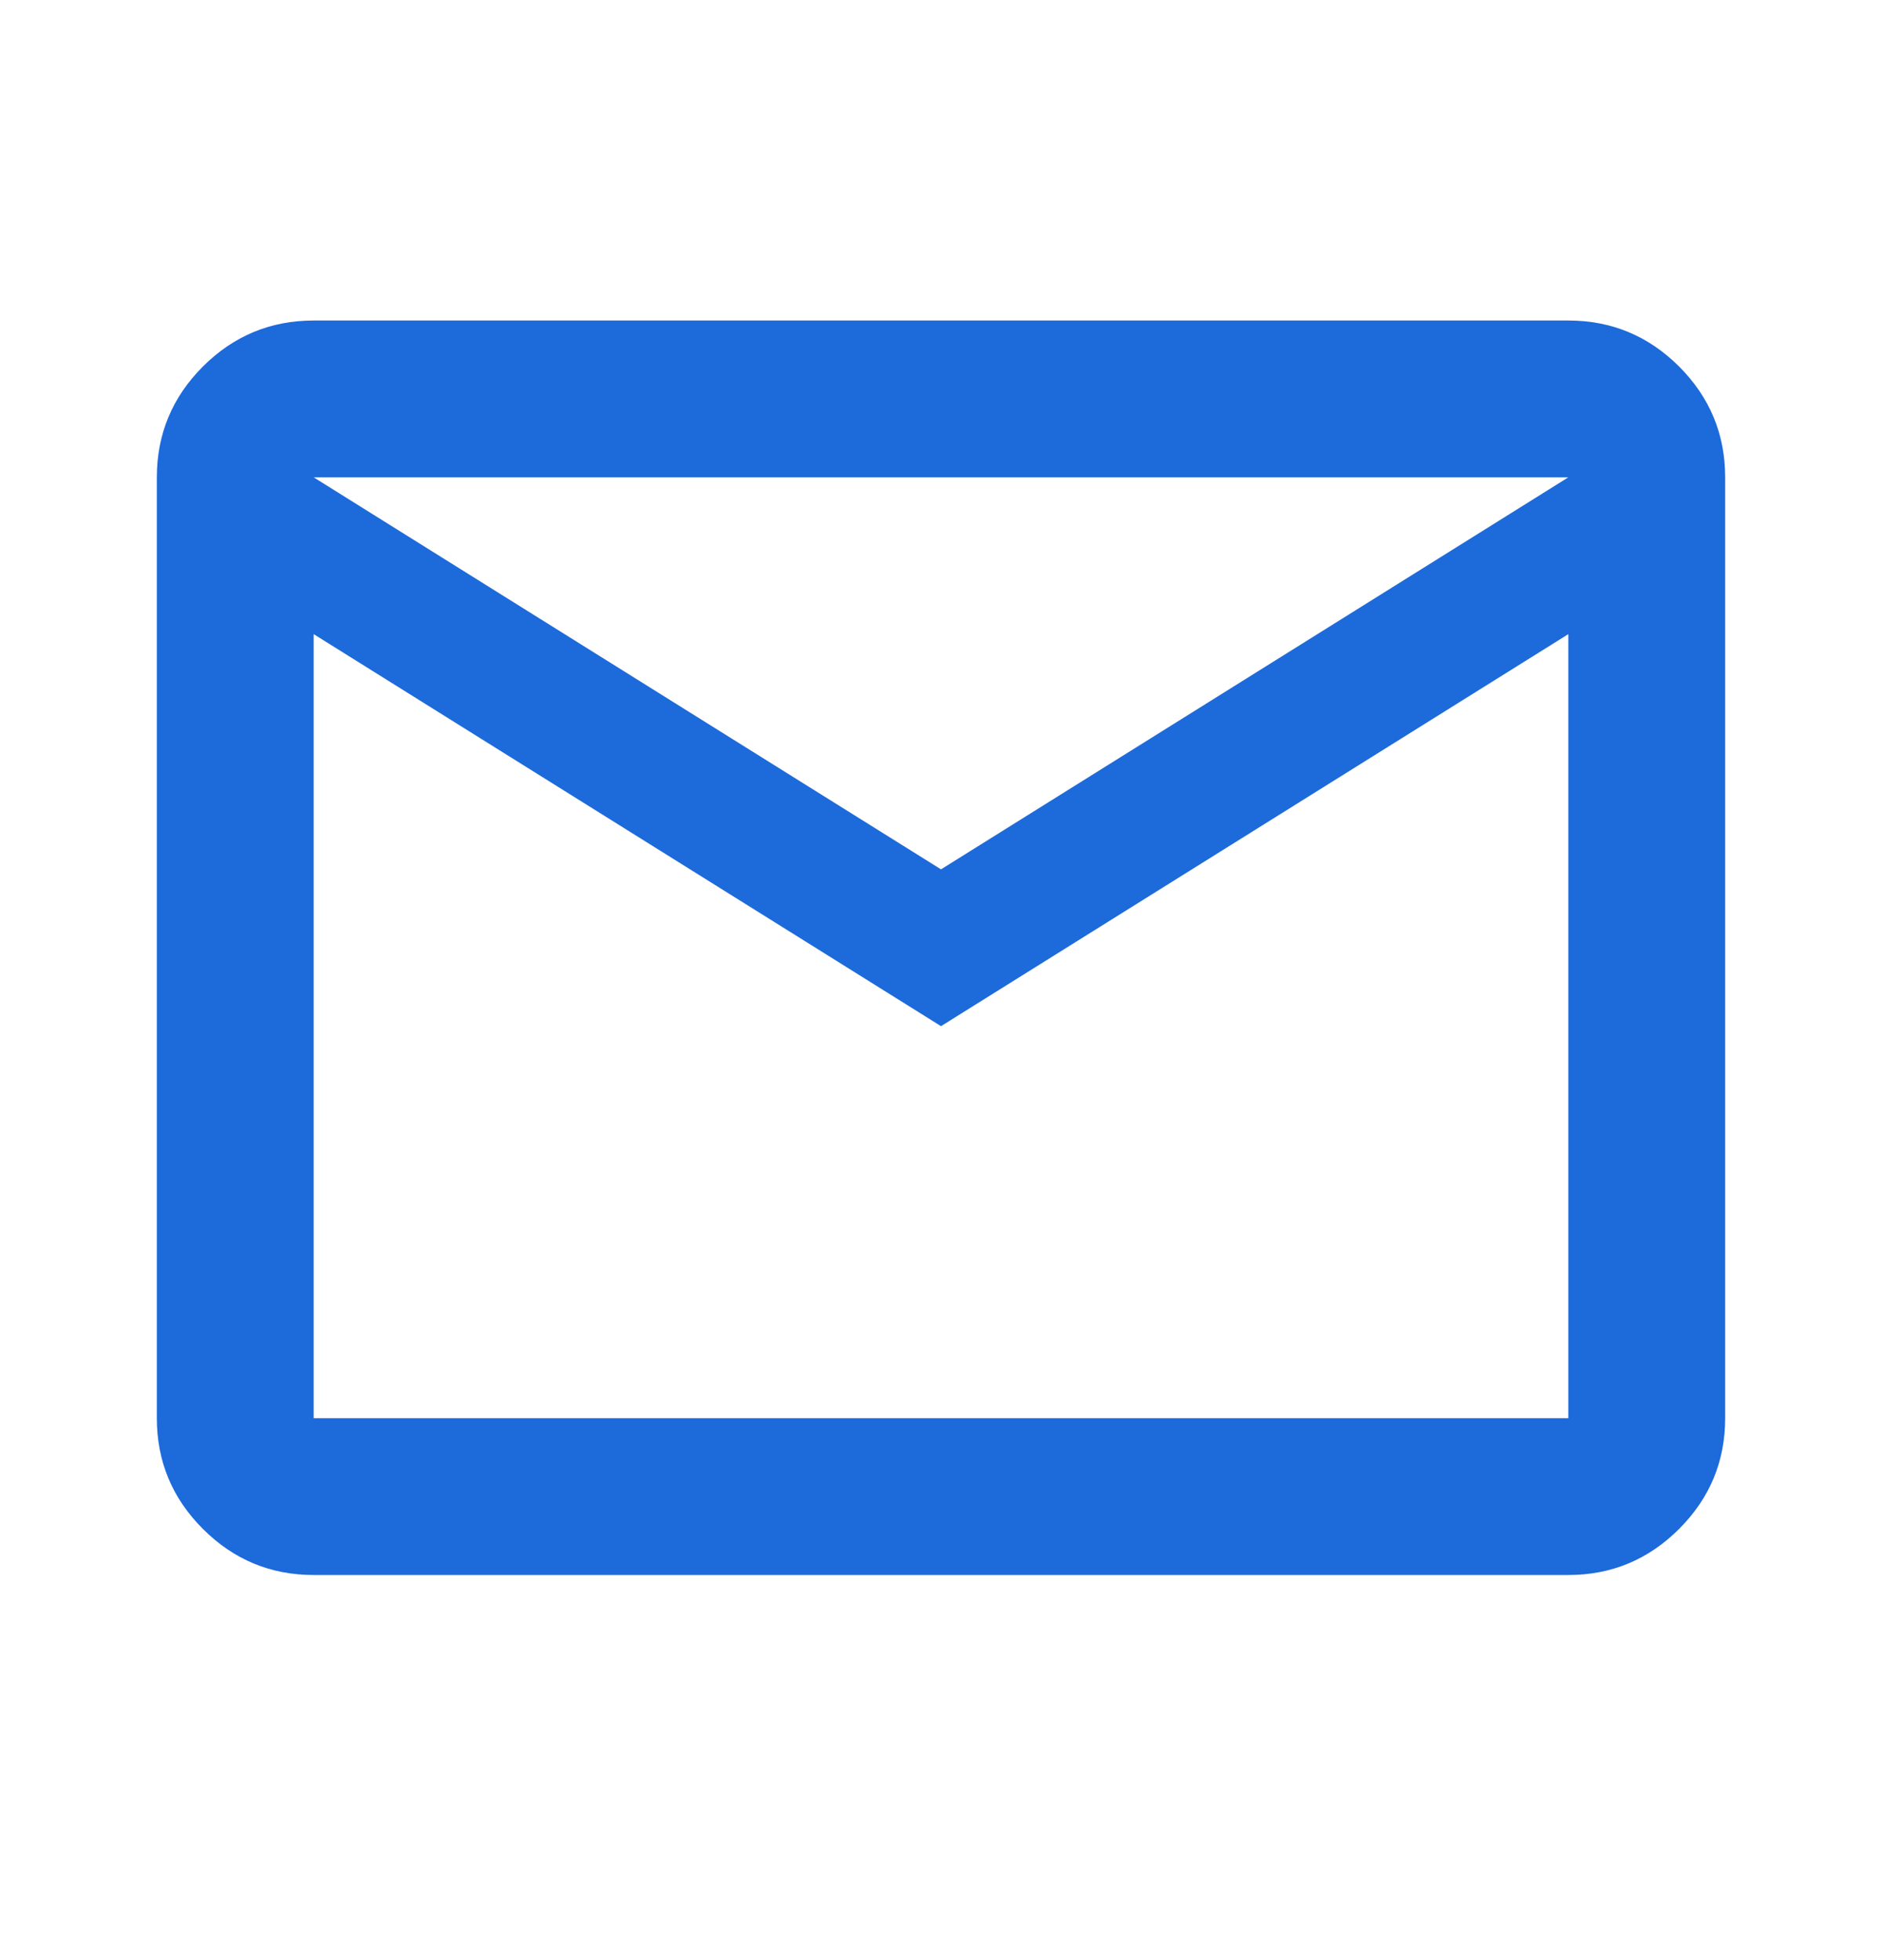 <svg width="24" height="25" viewBox="0 0 24 25" fill="none" xmlns="http://www.w3.org/2000/svg">
<g id="Message">
<path id="Vector" d="M4 20.088C3.45 20.088 2.979 19.892 2.587 19.5C2.196 19.109 2 18.638 2 18.088V6.088C2 5.538 2.196 5.067 2.587 4.675C2.979 4.284 3.45 4.088 4 4.088H20C20.55 4.088 21.021 4.284 21.413 4.675C21.804 5.067 22 5.538 22 6.088V18.088C22 18.638 21.804 19.109 21.413 19.5C21.021 19.892 20.55 20.088 20 20.088H4ZM12 13.088L4 8.088V18.088H20V8.088L12 13.088ZM12 11.088L20 6.088H4L12 11.088ZM4 8.088V6.088V18.088V8.088Z" fill="#1D6ADA"/>
</g>
</svg>
